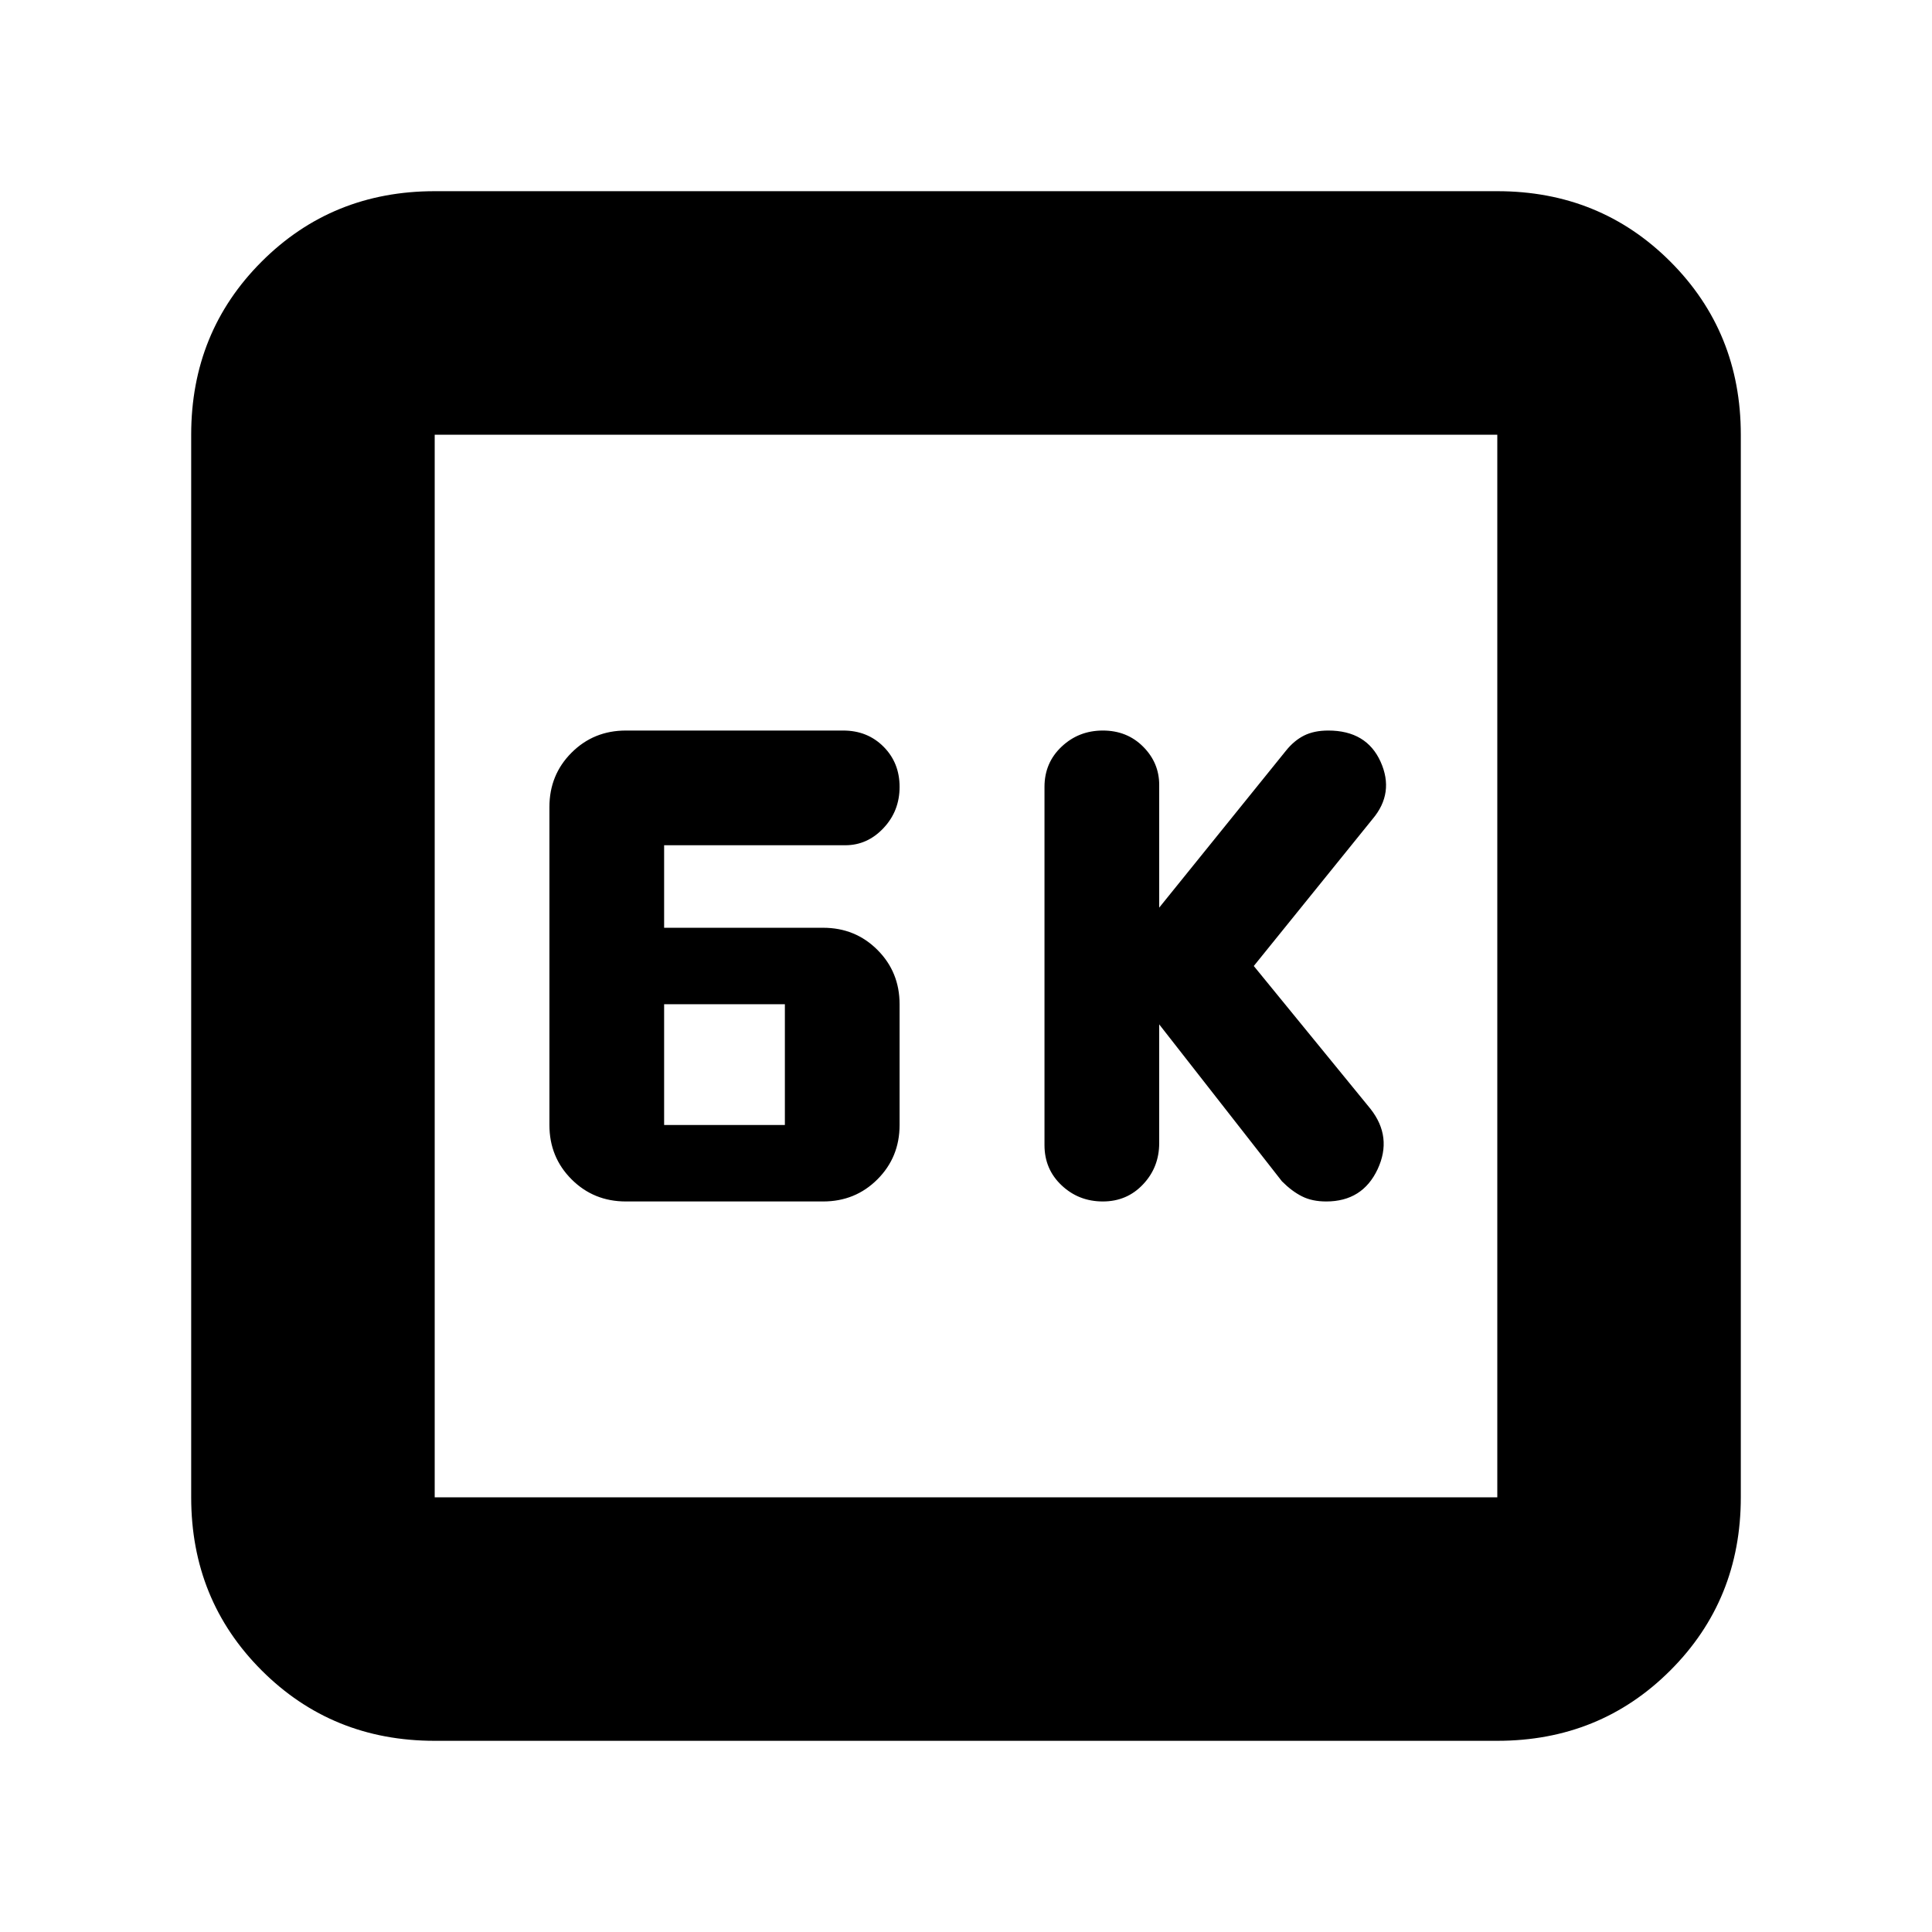 <svg xmlns="http://www.w3.org/2000/svg" height="24" width="24"><path d="M13.7 14.925q.3 0 .5-.213.2-.212.2-.512v-1.475l1.525 1.95q.125.125.25.187.125.063.3.063.45 0 .638-.4.187-.4-.088-.75L15.575 12l1.475-1.825q.275-.325.1-.713-.175-.387-.65-.387-.175 0-.3.062-.125.063-.225.188l-1.575 1.95V9.75q0-.275-.2-.475-.2-.2-.5-.2t-.512.2q-.213.2-.213.5v4.45q0 .3.213.5.212.2.512.2Zm-5.925 0h2.45q.4 0 .675-.275t.275-.675v-1.5q0-.4-.275-.675t-.675-.275H8.25V10.5h2.25q.275 0 .475-.213.2-.212.2-.512 0-.3-.2-.5t-.5-.2h-2.7q-.4 0-.675.275t-.275.675v3.95q0 .4.275.675t.675.275Zm.475-.95v-1.5h1.5v1.5Zm-2.85 7.65q-1.275 0-2.15-.875t-.875-2.15V5.4q0-1.275.875-2.15t2.15-.875h13.2q1.275 0 2.15.875t.875 2.15v13.2q0 1.275-.875 2.15t-2.15.875Zm0-3.025h13.2V5.4H5.4v13.2Zm0-13.2v13.2V5.4Z"/></svg>